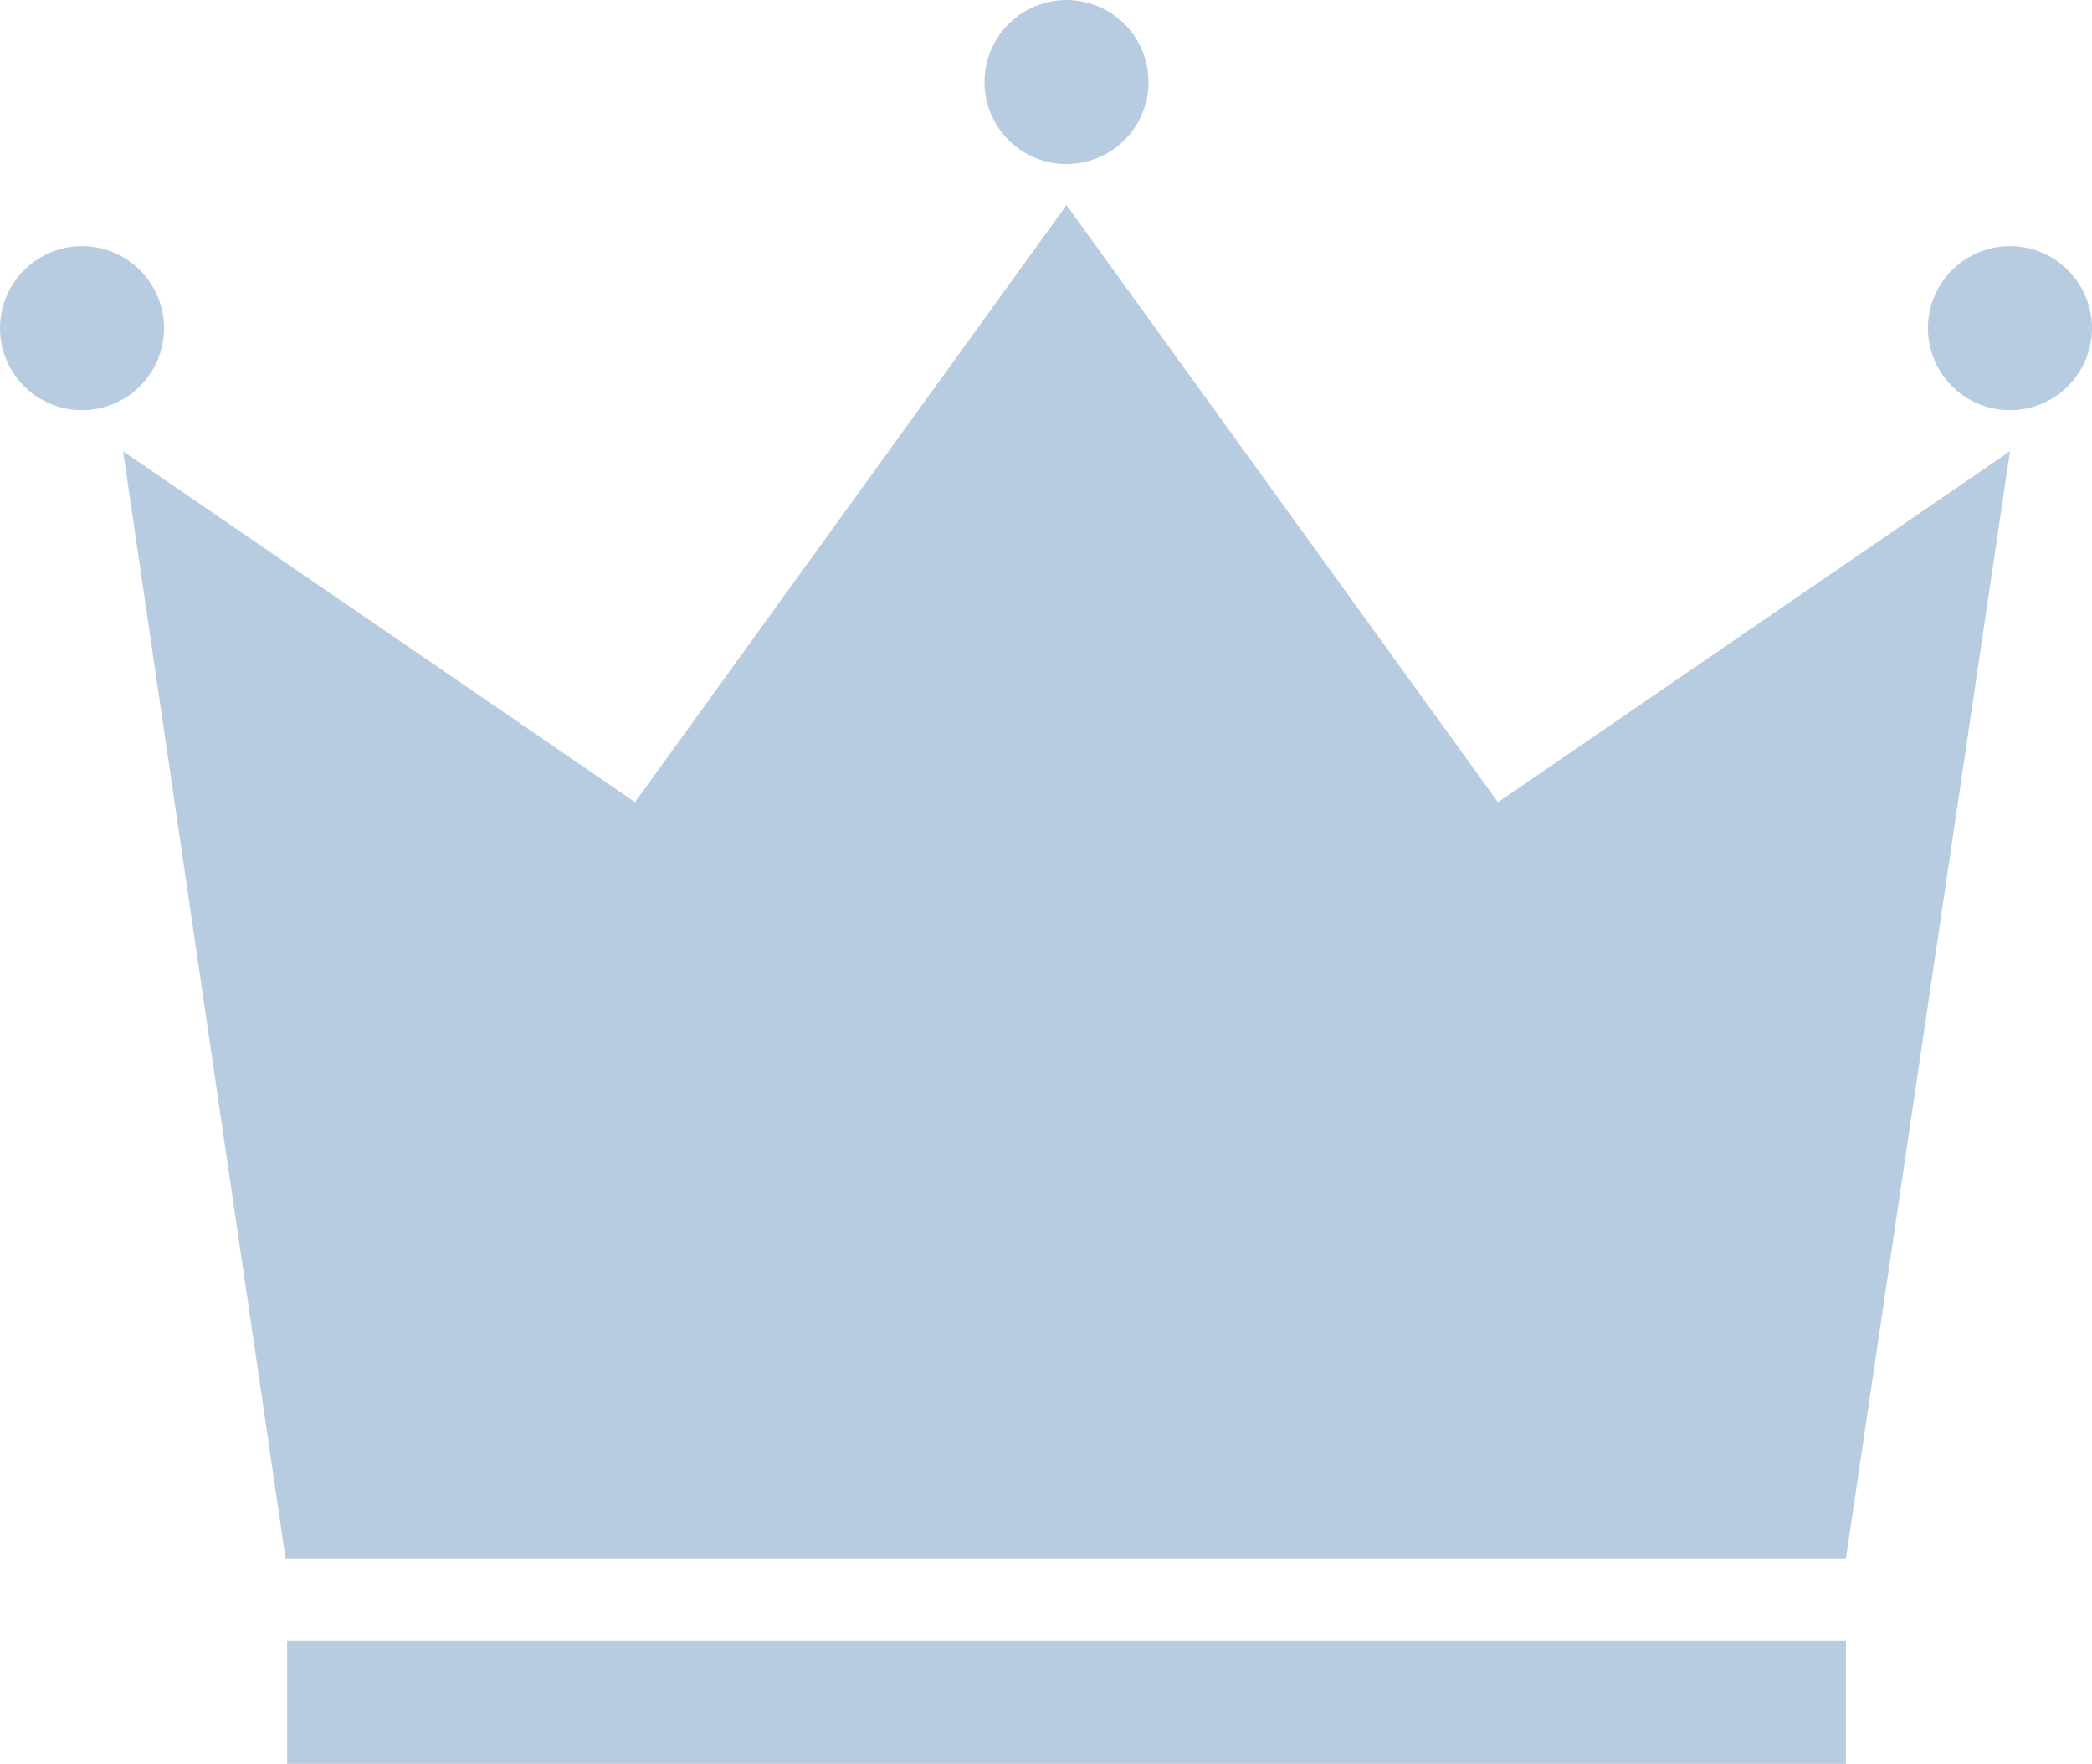 <svg width="51" height="43" viewBox="0 0 51 43" fill="none" xmlns="http://www.w3.org/2000/svg">
<path d="M7 43V40H45V43H7ZM6.963 38L3 11L15.481 19.555L26 5L36.518 19.556L49 11L45 38H6.963ZM47 8C47 7.604 47.117 7.218 47.337 6.889C47.557 6.56 47.869 6.304 48.235 6.152C48.6 6.001 49.002 5.961 49.39 6.038C49.778 6.116 50.135 6.306 50.414 6.586C50.694 6.865 50.884 7.222 50.962 7.61C51.039 7.998 50.999 8.4 50.848 8.765C50.696 9.131 50.44 9.443 50.111 9.663C49.782 9.883 49.396 10 49 10C48.47 10 47.961 9.789 47.586 9.414C47.211 9.039 47 8.53 47 8ZM0 8C0 7.604 0.117 7.218 0.337 6.889C0.557 6.56 0.869 6.304 1.235 6.152C1.6 6.001 2.002 5.961 2.39 6.038C2.778 6.116 3.134 6.306 3.414 6.586C3.694 6.865 3.884 7.222 3.962 7.61C4.039 7.998 3.999 8.4 3.848 8.765C3.696 9.131 3.44 9.443 3.111 9.663C2.782 9.883 2.396 10 2 10C1.47 10 0.961 9.789 0.586 9.414C0.211 9.039 0 8.53 0 8ZM24 2C24 1.604 24.117 1.218 24.337 0.889C24.557 0.56 24.869 0.304 25.235 0.152C25.6 0.001 26.002 -0.039 26.39 0.038C26.778 0.116 27.134 0.306 27.414 0.586C27.694 0.865 27.884 1.222 27.962 1.61C28.039 1.998 27.999 2.4 27.848 2.765C27.696 3.131 27.44 3.443 27.111 3.663C26.782 3.883 26.396 4 26 4C25.47 4 24.961 3.789 24.586 3.414C24.211 3.039 24 2.53 24 2Z" fill="#B8CCE1"/>
</svg>
